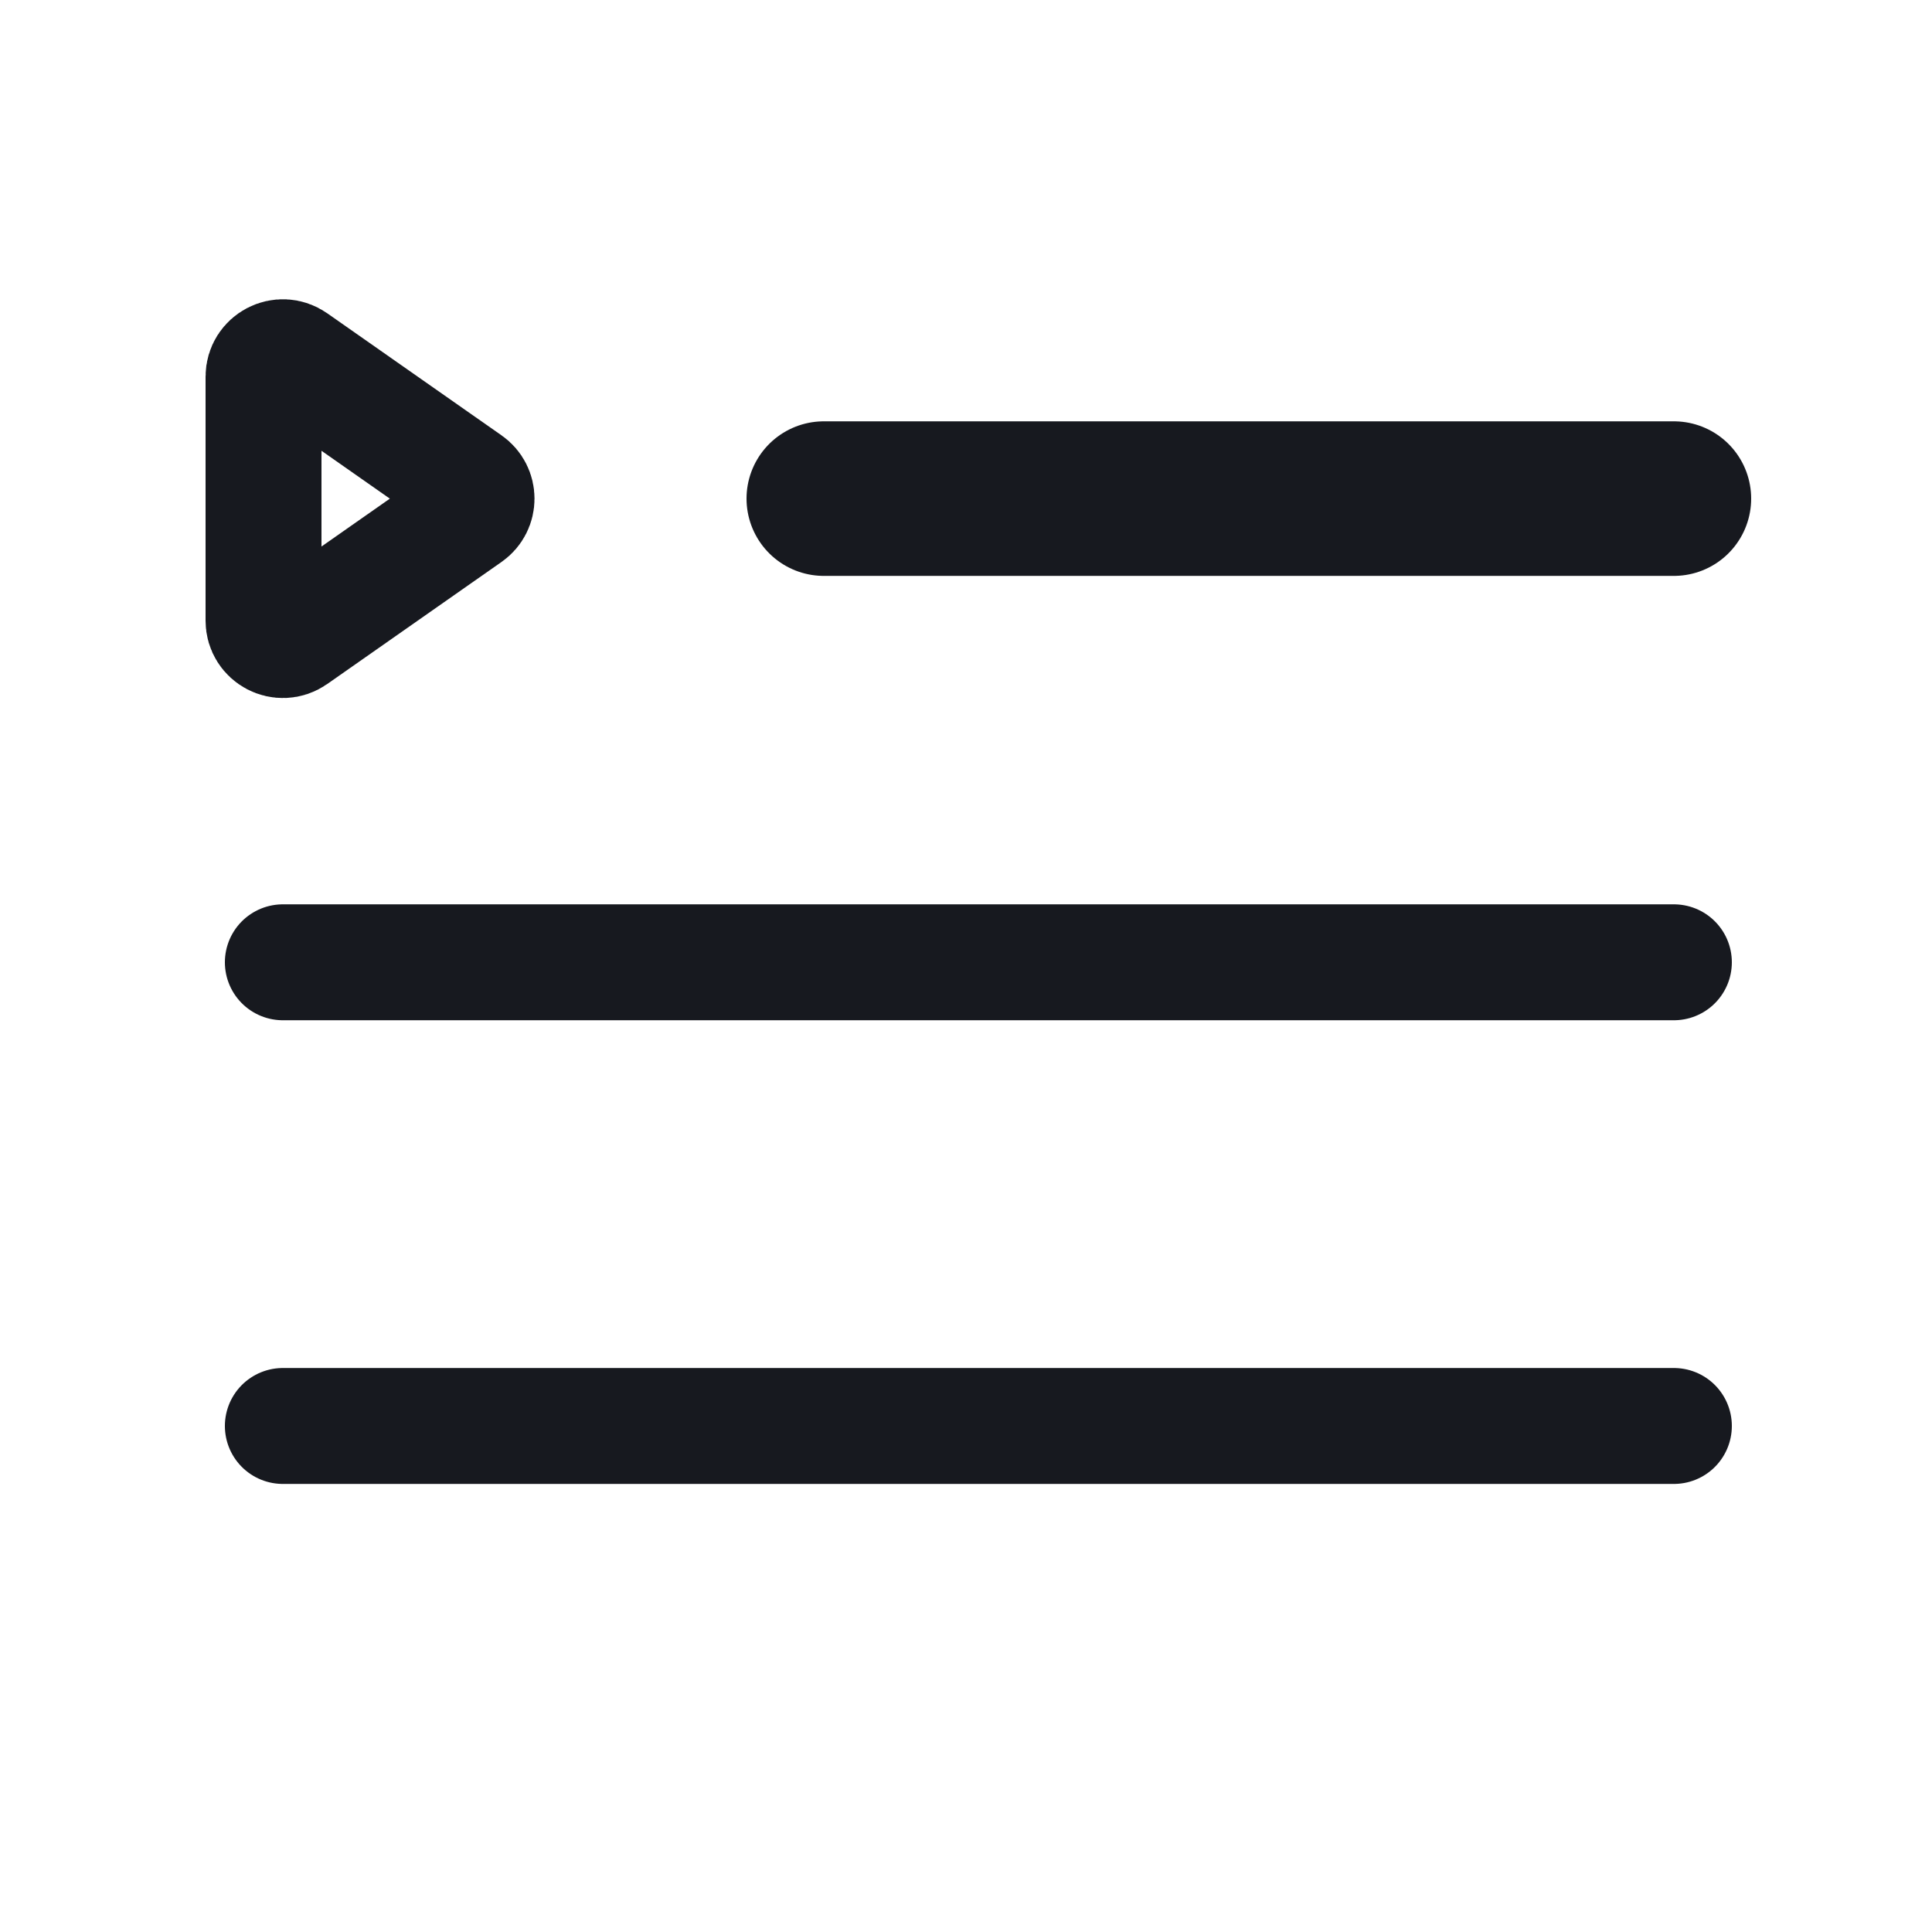 <svg width="25" height="25" viewBox="0 0 25 25" fill="none" xmlns="http://www.w3.org/2000/svg">
<path d="M3.66 12.452L21.66 12.452" stroke="#17191F" stroke-width="1.5" stroke-linecap="round" stroke-linejoin="round"/>
<path d="M10.66 6.452L21.66 6.452" stroke="#17191F" stroke-width="2" stroke-linecap="round" stroke-linejoin="round"/>
<path d="M3.66 18.452L21.66 18.452" stroke="#17191F" stroke-width="1.5" stroke-linecap="round" stroke-linejoin="round"/>
<path d="M6.06 6.248C6.202 6.347 6.202 6.558 6.06 6.657L3.804 8.237C3.638 8.353 3.41 8.234 3.41 8.032L3.41 4.873C3.41 4.671 3.638 4.552 3.804 4.668L6.06 6.248Z" stroke="#17191F" stroke-width="1.5" stroke-linecap="round" stroke-linejoin="round"/>
</svg>
